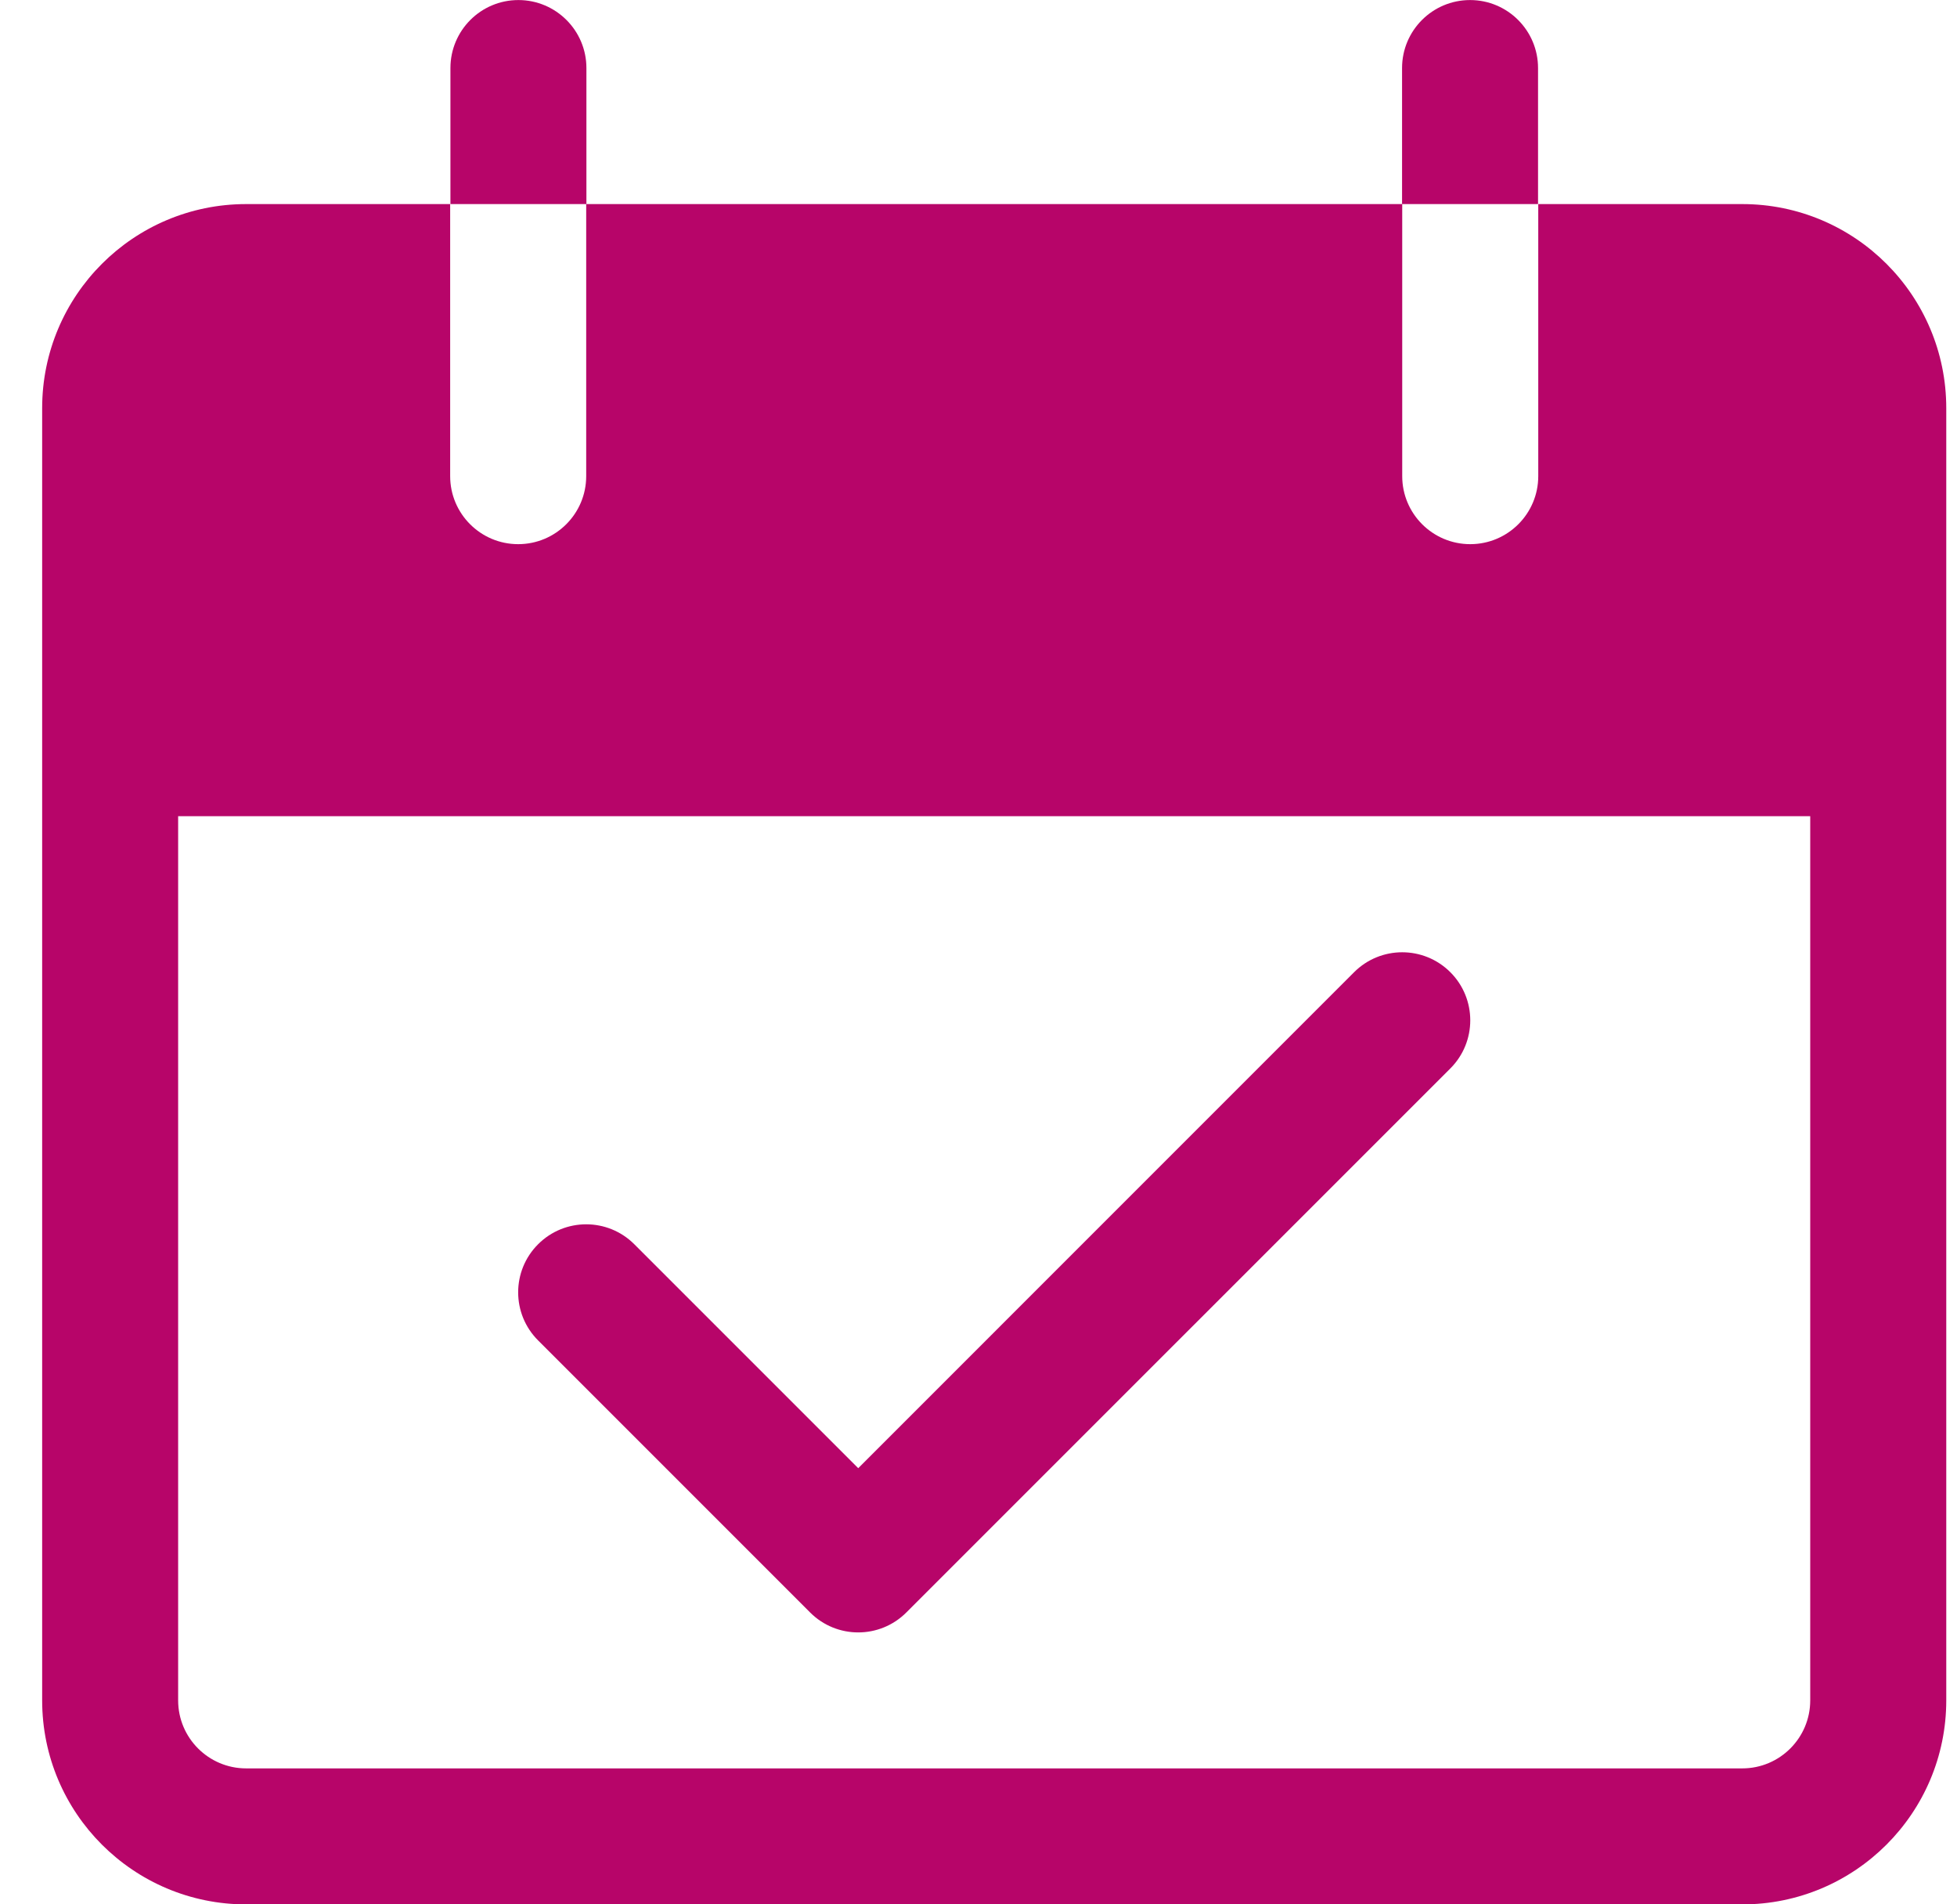 <svg width="37" height="36" viewBox="0 0 37 36" fill="none" xmlns="http://www.w3.org/2000/svg">
<g clip-path="url(#clip0_3386_8025)">
<path d="M9.801 0.001C9.091 0.001 8.516 0.577 8.516 1.287V3.858H11.087V1.287C11.087 0.577 10.511 0.001 9.801 0.001Z" fill="#B70569"/>
<path d="M27.794 0.001C27.083 0.001 26.508 0.577 26.508 1.287V3.858H29.079V1.287C29.079 0.577 28.504 0.001 27.794 0.001Z" fill="#B70569"/>
<path d="M32.94 3.858H29.083V9.001C29.083 9.711 28.507 10.287 27.797 10.287C27.087 10.287 26.511 9.711 26.511 9.001V3.858H11.083V9.001C11.083 9.711 10.507 10.287 9.797 10.287C9.087 10.287 8.511 9.711 8.511 9.001V3.858H4.654C2.524 3.858 0.797 5.585 0.797 7.716V32.144C0.797 34.274 2.524 36.001 4.654 36.001H32.94C35.07 36.001 36.797 34.274 36.797 32.144V7.716C36.797 5.585 35.07 3.858 32.94 3.858ZM34.225 32.144C34.225 32.854 33.65 33.43 32.94 33.43H4.654C3.944 33.43 3.368 32.854 3.368 32.144V15.43H34.225V32.144Z" fill="#B70569"/>
<path d="M27.421 18.379C26.919 17.877 26.105 17.876 25.602 18.378L16.226 27.755L11.992 23.521C11.489 23.019 10.675 23.019 10.173 23.522C9.671 24.024 9.671 24.838 10.174 25.34L15.317 30.483C15.819 30.985 16.633 30.985 17.135 30.483L27.421 20.198C27.923 19.696 27.923 18.881 27.421 18.379Z" fill="#B70569"/>
</g>
<defs>
<clipPath id="clip0_3386_8025">
<rect width="36" height="36" fill="white" transform="translate(0.797)"/>
</clipPath>
</defs>
</svg>
